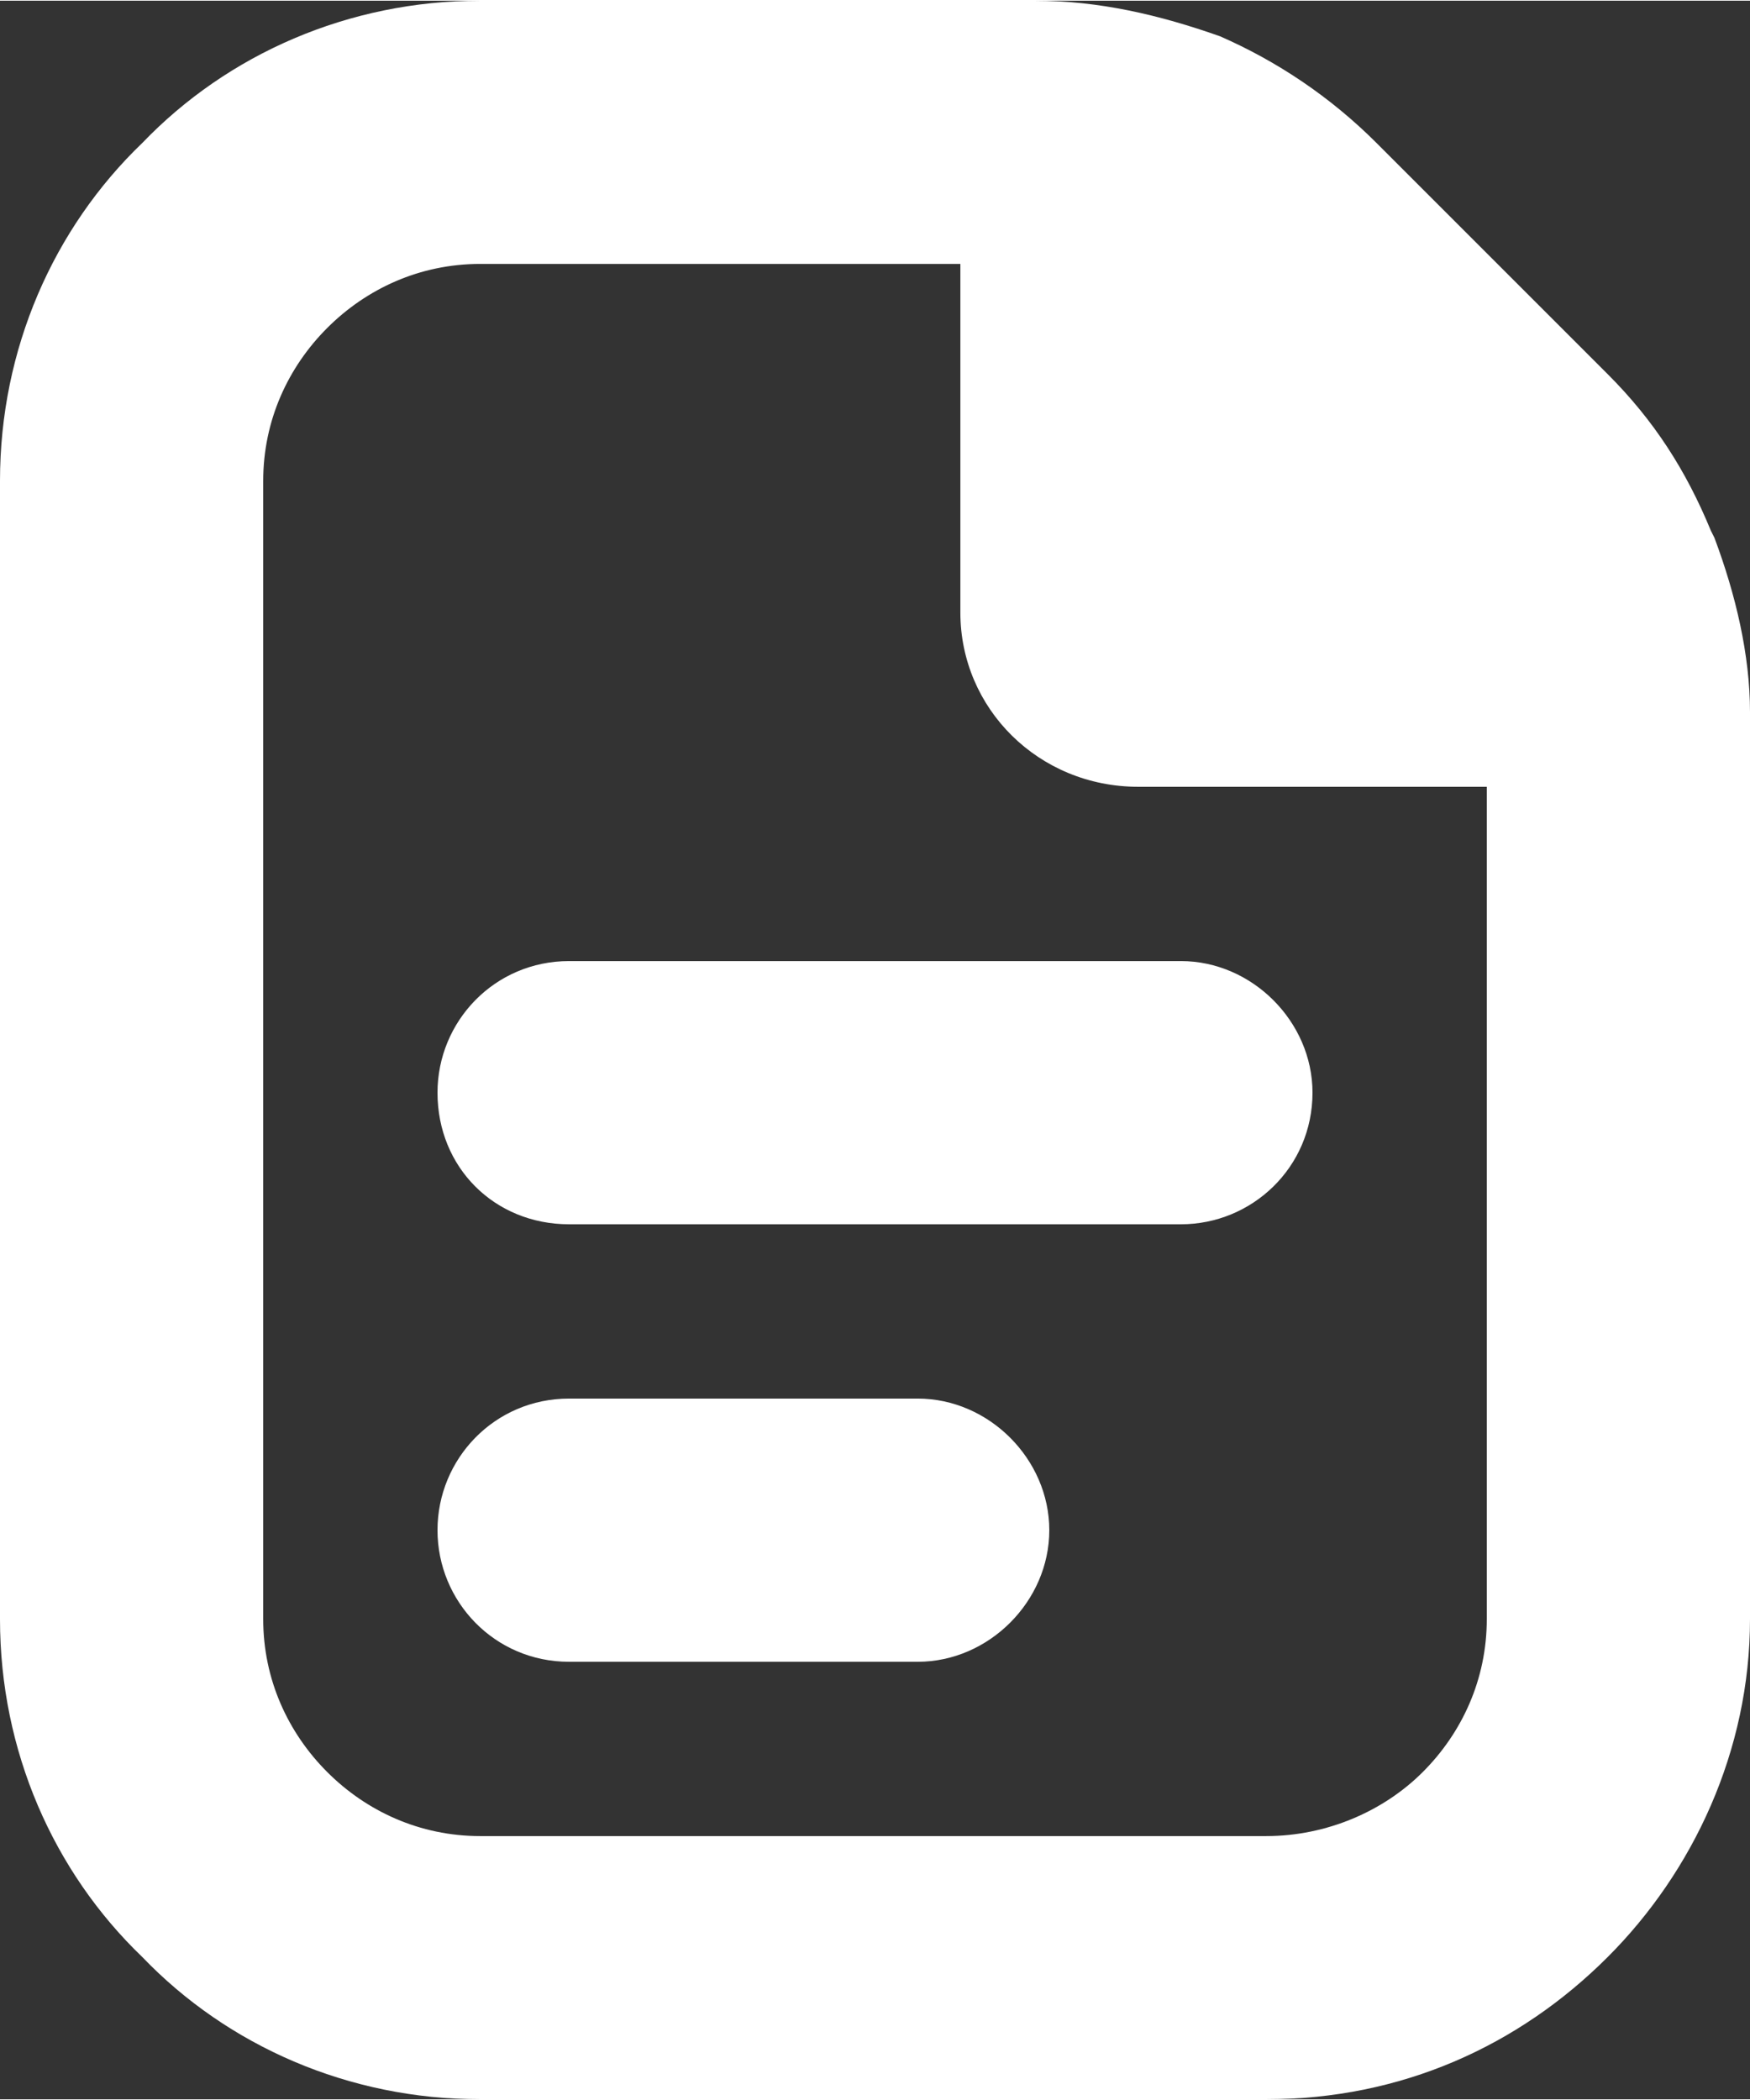 <?xml version="1.0" encoding="UTF-8"?>
<!DOCTYPE svg PUBLIC "-//W3C//DTD SVG 1.1//EN" "http://www.w3.org/Graphics/SVG/1.1/DTD/svg11.dtd">
<!-- Creator: CorelDRAW -->
<svg xmlns="http://www.w3.org/2000/svg" xml:space="preserve" width="40px" height="48px" version="1.1" shape-rendering="geometricPrecision" text-rendering="geometricPrecision" image-rendering="optimizeQuality" fill-rule="evenodd" clip-rule="evenodd"
viewBox="0 0 4.92 5.9"
 xmlns:xlink="http://www.w3.org/1999/xlink"
 xmlns:xodm="http://www.corel.com/coreldraw/odm/2003">
 <rect x="0" y="0" width="4.92" height="5.9" fill="#333333" stroke="none"/>
 <g id="Camada_x0020_1">
  <g id="_1718728729808">
   <path fill="white" fill-rule="nonzero" d="M3.32 2.7c0.2,0 0.37,0.17 0.37,0.37 0,0.21 -0.17,0.37 -0.37,0.37l-1.72 0c-0.21,0 -0.37,-0.16 -0.37,-0.37 0,-0.2 0.16,-0.37 0.37,-0.37l1.72 0z"/>
   <path fill="white" fill-rule="nonzero" d="M2.58 3.93c0.2,0 0.37,0.17 0.37,0.37 0,0.2 -0.17,0.37 -0.37,0.37l-0.98 0c-0.21,0 -0.37,-0.17 -0.37,-0.37 0,-0.2 0.16,-0.37 0.37,-0.37l0.98 0z"/>
   <path fill="white" fill-rule="nonzero" d="M3.56 5.9l-2.21 0c-0.37,0 -0.71,-0.15 -0.95,-0.4l0 0c-0.25,-0.24 -0.4,-0.58 -0.4,-0.95l0 -3.2c0,-0.37 0.15,-0.71 0.4,-0.95l0 0c0.24,-0.25 0.58,-0.4 0.95,-0.4l0 0 1.56 0 0 0c0.18,0 0.35,0.04 0.52,0.1 0.16,0.07 0.31,0.17 0.44,0.3l0.02 0.02 0.63 0.63 0 0c0.13,0.13 0.22,0.27 0.29,0.44l0.01 0.02c0.06,0.16 0.1,0.33 0.1,0.49l0 2.55c0,0.37 -0.16,0.71 -0.4,0.95l0 0c-0.25,0.25 -0.58,0.4 -0.96,0.4zm-2.21 -0.74l2.21 0c0.17,0 0.33,-0.07 0.44,-0.18 0.11,-0.11 0.18,-0.26 0.18,-0.43l0 -2.55c0,-0.07 -0.02,-0.15 -0.04,-0.22l-0.01 -0.01c-0.03,-0.07 -0.07,-0.14 -0.13,-0.2 0,0 -0.58,-0.58 -0.64,-0.63l-0.01 -0.02c-0.06,-0.06 -0.13,-0.11 -0.2,-0.14 -0.08,-0.03 -0.16,-0.04 -0.24,-0.04l0 0 -1.56 0 0 0c-0.17,0 -0.32,0.07 -0.43,0.18l0 0c-0.11,0.11 -0.18,0.26 -0.18,0.43l0 3.2c0,0.17 0.07,0.32 0.18,0.43 0.11,0.11 0.26,0.18 0.43,0.18z"/>
   <path id="path315" fill="white" fill-rule="nonzero" d="M4.55 2c0,-0.26 -0.11,-0.51 -0.29,-0.69l-0.65 -0.65c-0.19,-0.19 -0.44,-0.29 -0.7,-0.29l-0.21 0 0 1.35c0,0.27 0.22,0.49 0.5,0.49l1.35 0 0 -0.21z"/>
  </g>
 </g>
</svg>
